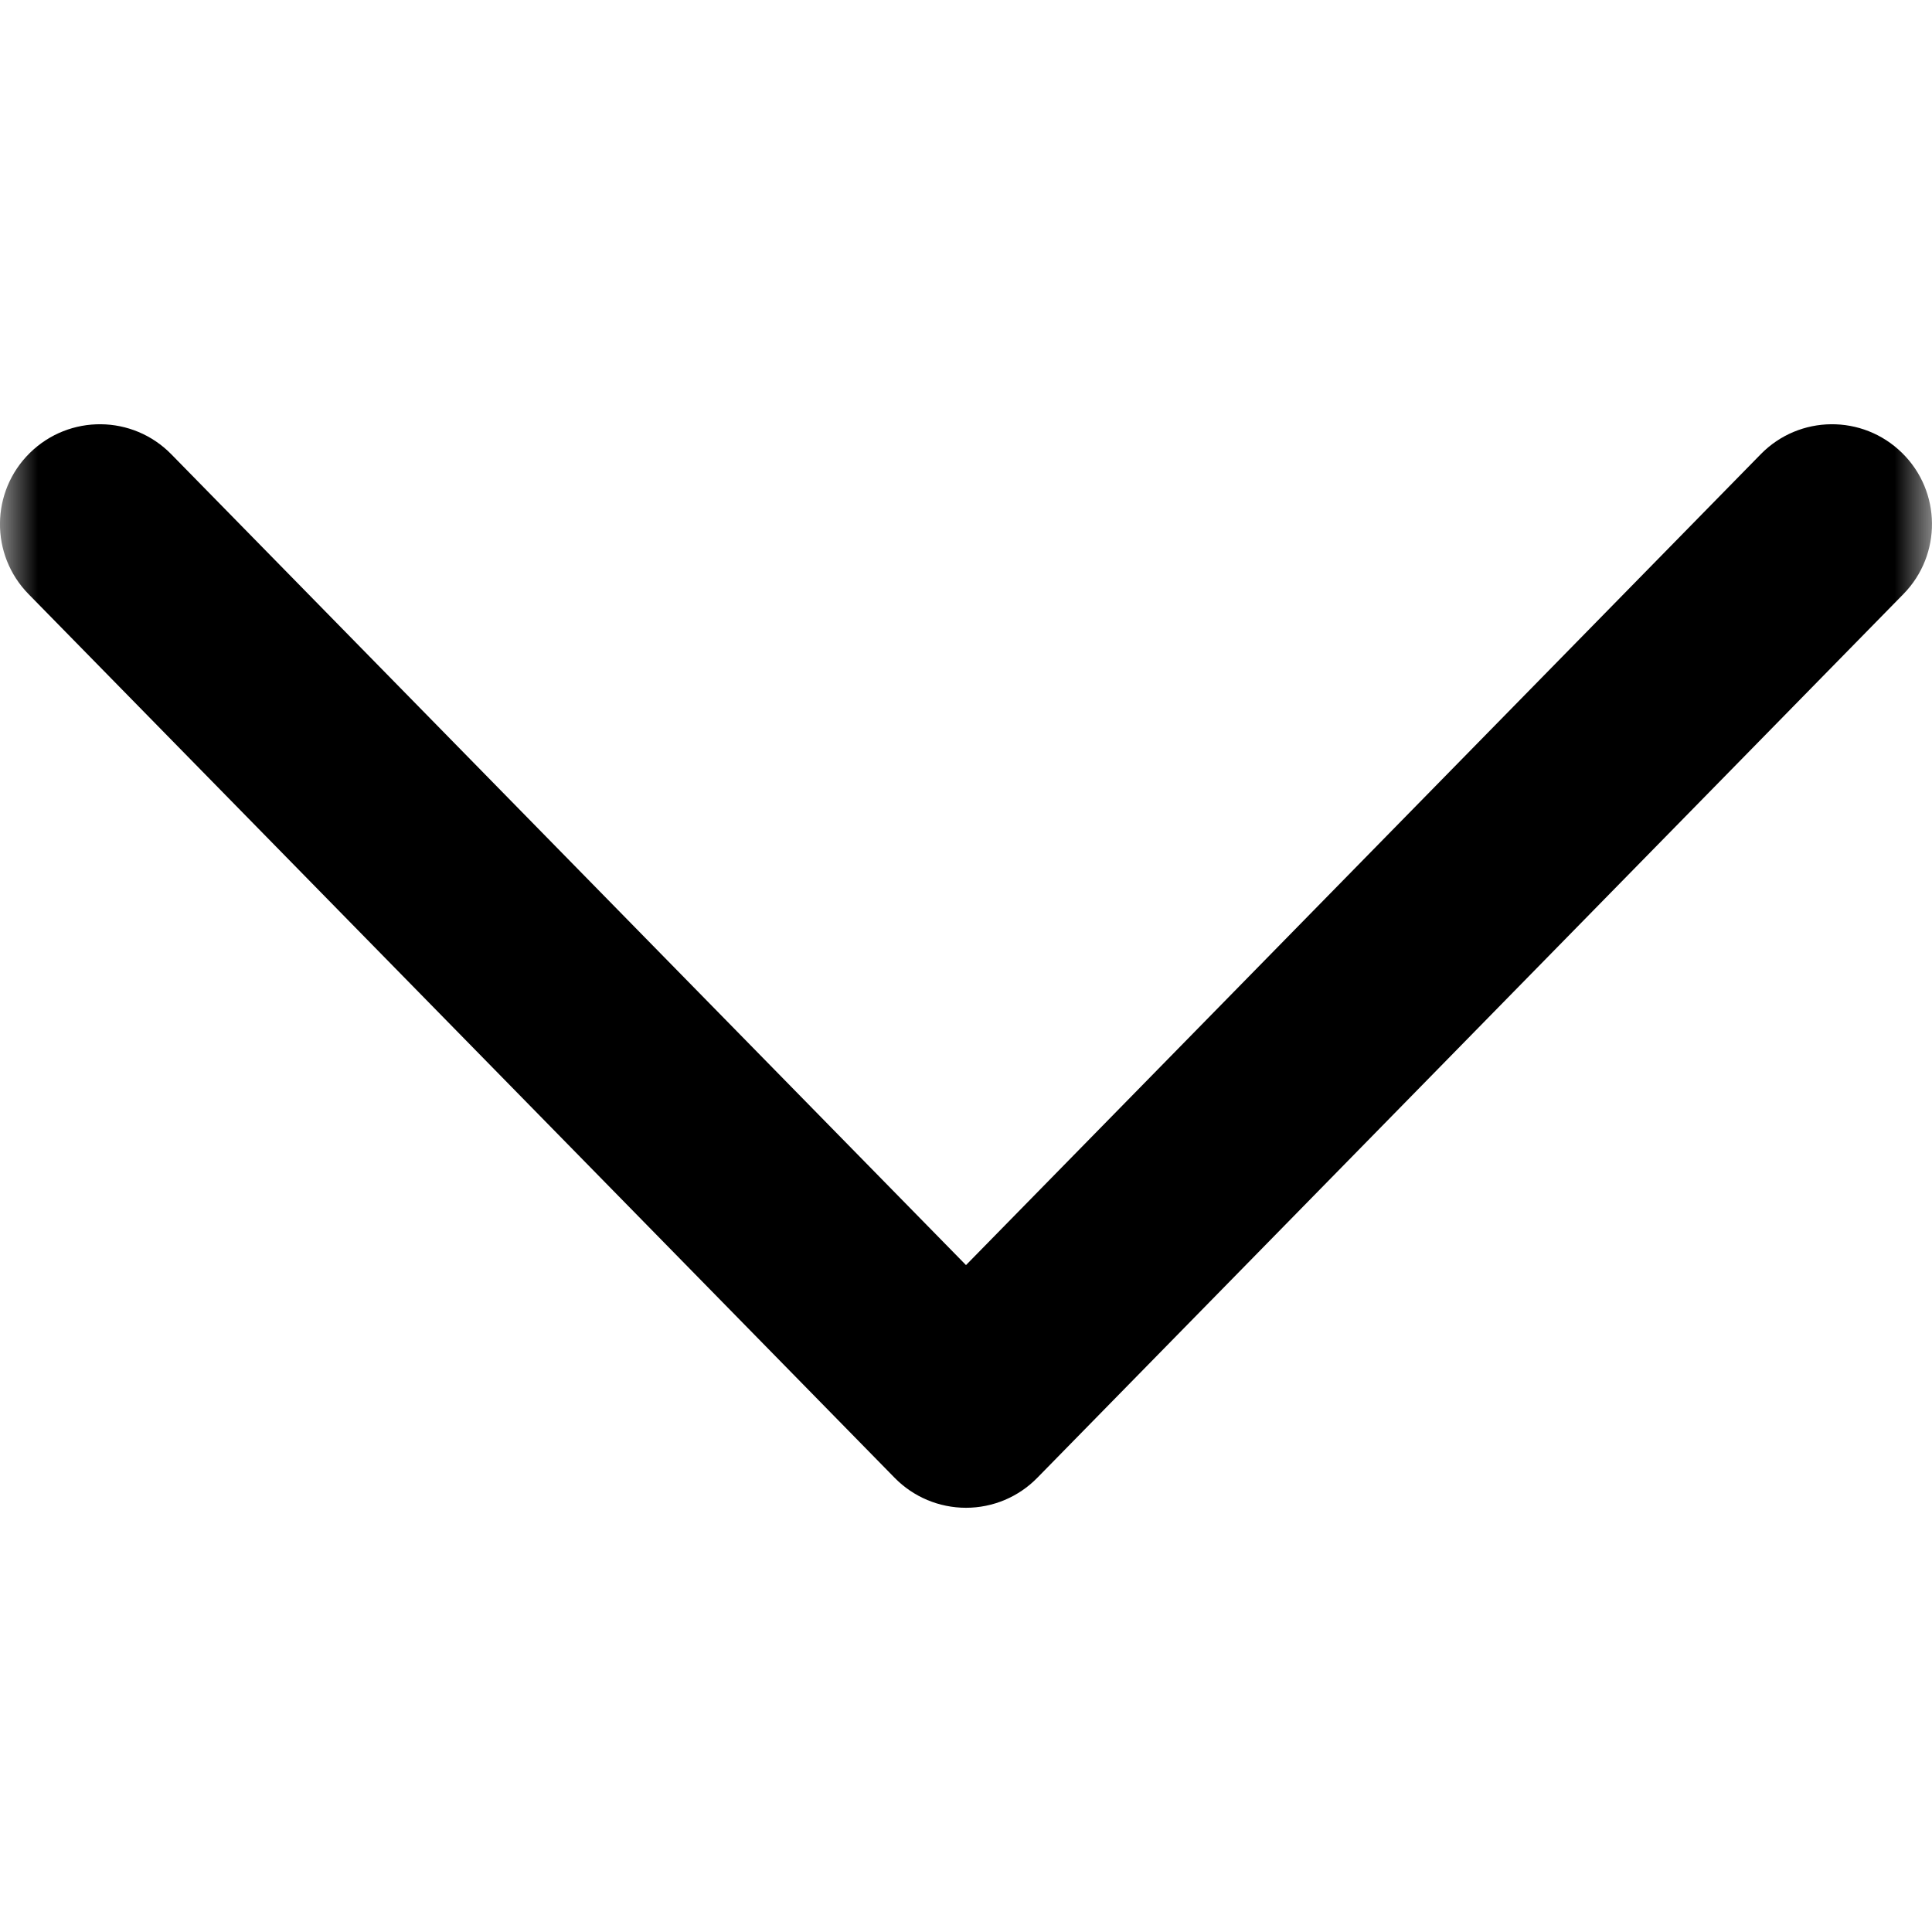 <svg xmlns="http://www.w3.org/2000/svg" xmlns:xlink="http://www.w3.org/1999/xlink" version="1.1" viewBox="0 0 26 26"><defs><mask id="master_svg0_0_74"><g><rect x="0" y="0" width="26" height="26" rx="0" fill="#FFFFFF" fill-opacity="1"/></g></mask></defs><g style="mix-blend-mode:passthrough" mask="url(#master_svg0_0_74)"><g><path d="M13,20.291C12.639,20.291,12.292,20.146,12.039,19.887C12.039,19.887,0.384,7.995,0.384,7.995C-0.136,7.465,-0.127,6.613,0.403,6.094C0.934,5.574,1.785,5.582,2.305,6.113C2.305,6.113,13,17.025,13,17.025C13,17.025,23.695,6.113,23.695,6.113C24.214,5.582,25.066,5.574,25.596,6.094C26.127,6.613,26.135,7.465,25.615,7.995C25.615,7.995,13.96,19.887,13.96,19.887C13.707,20.146,13.361,20.291,13,20.291C13,20.291,13,20.291,13,20.291Z"  fill-opacity="1"/></g></g></svg>